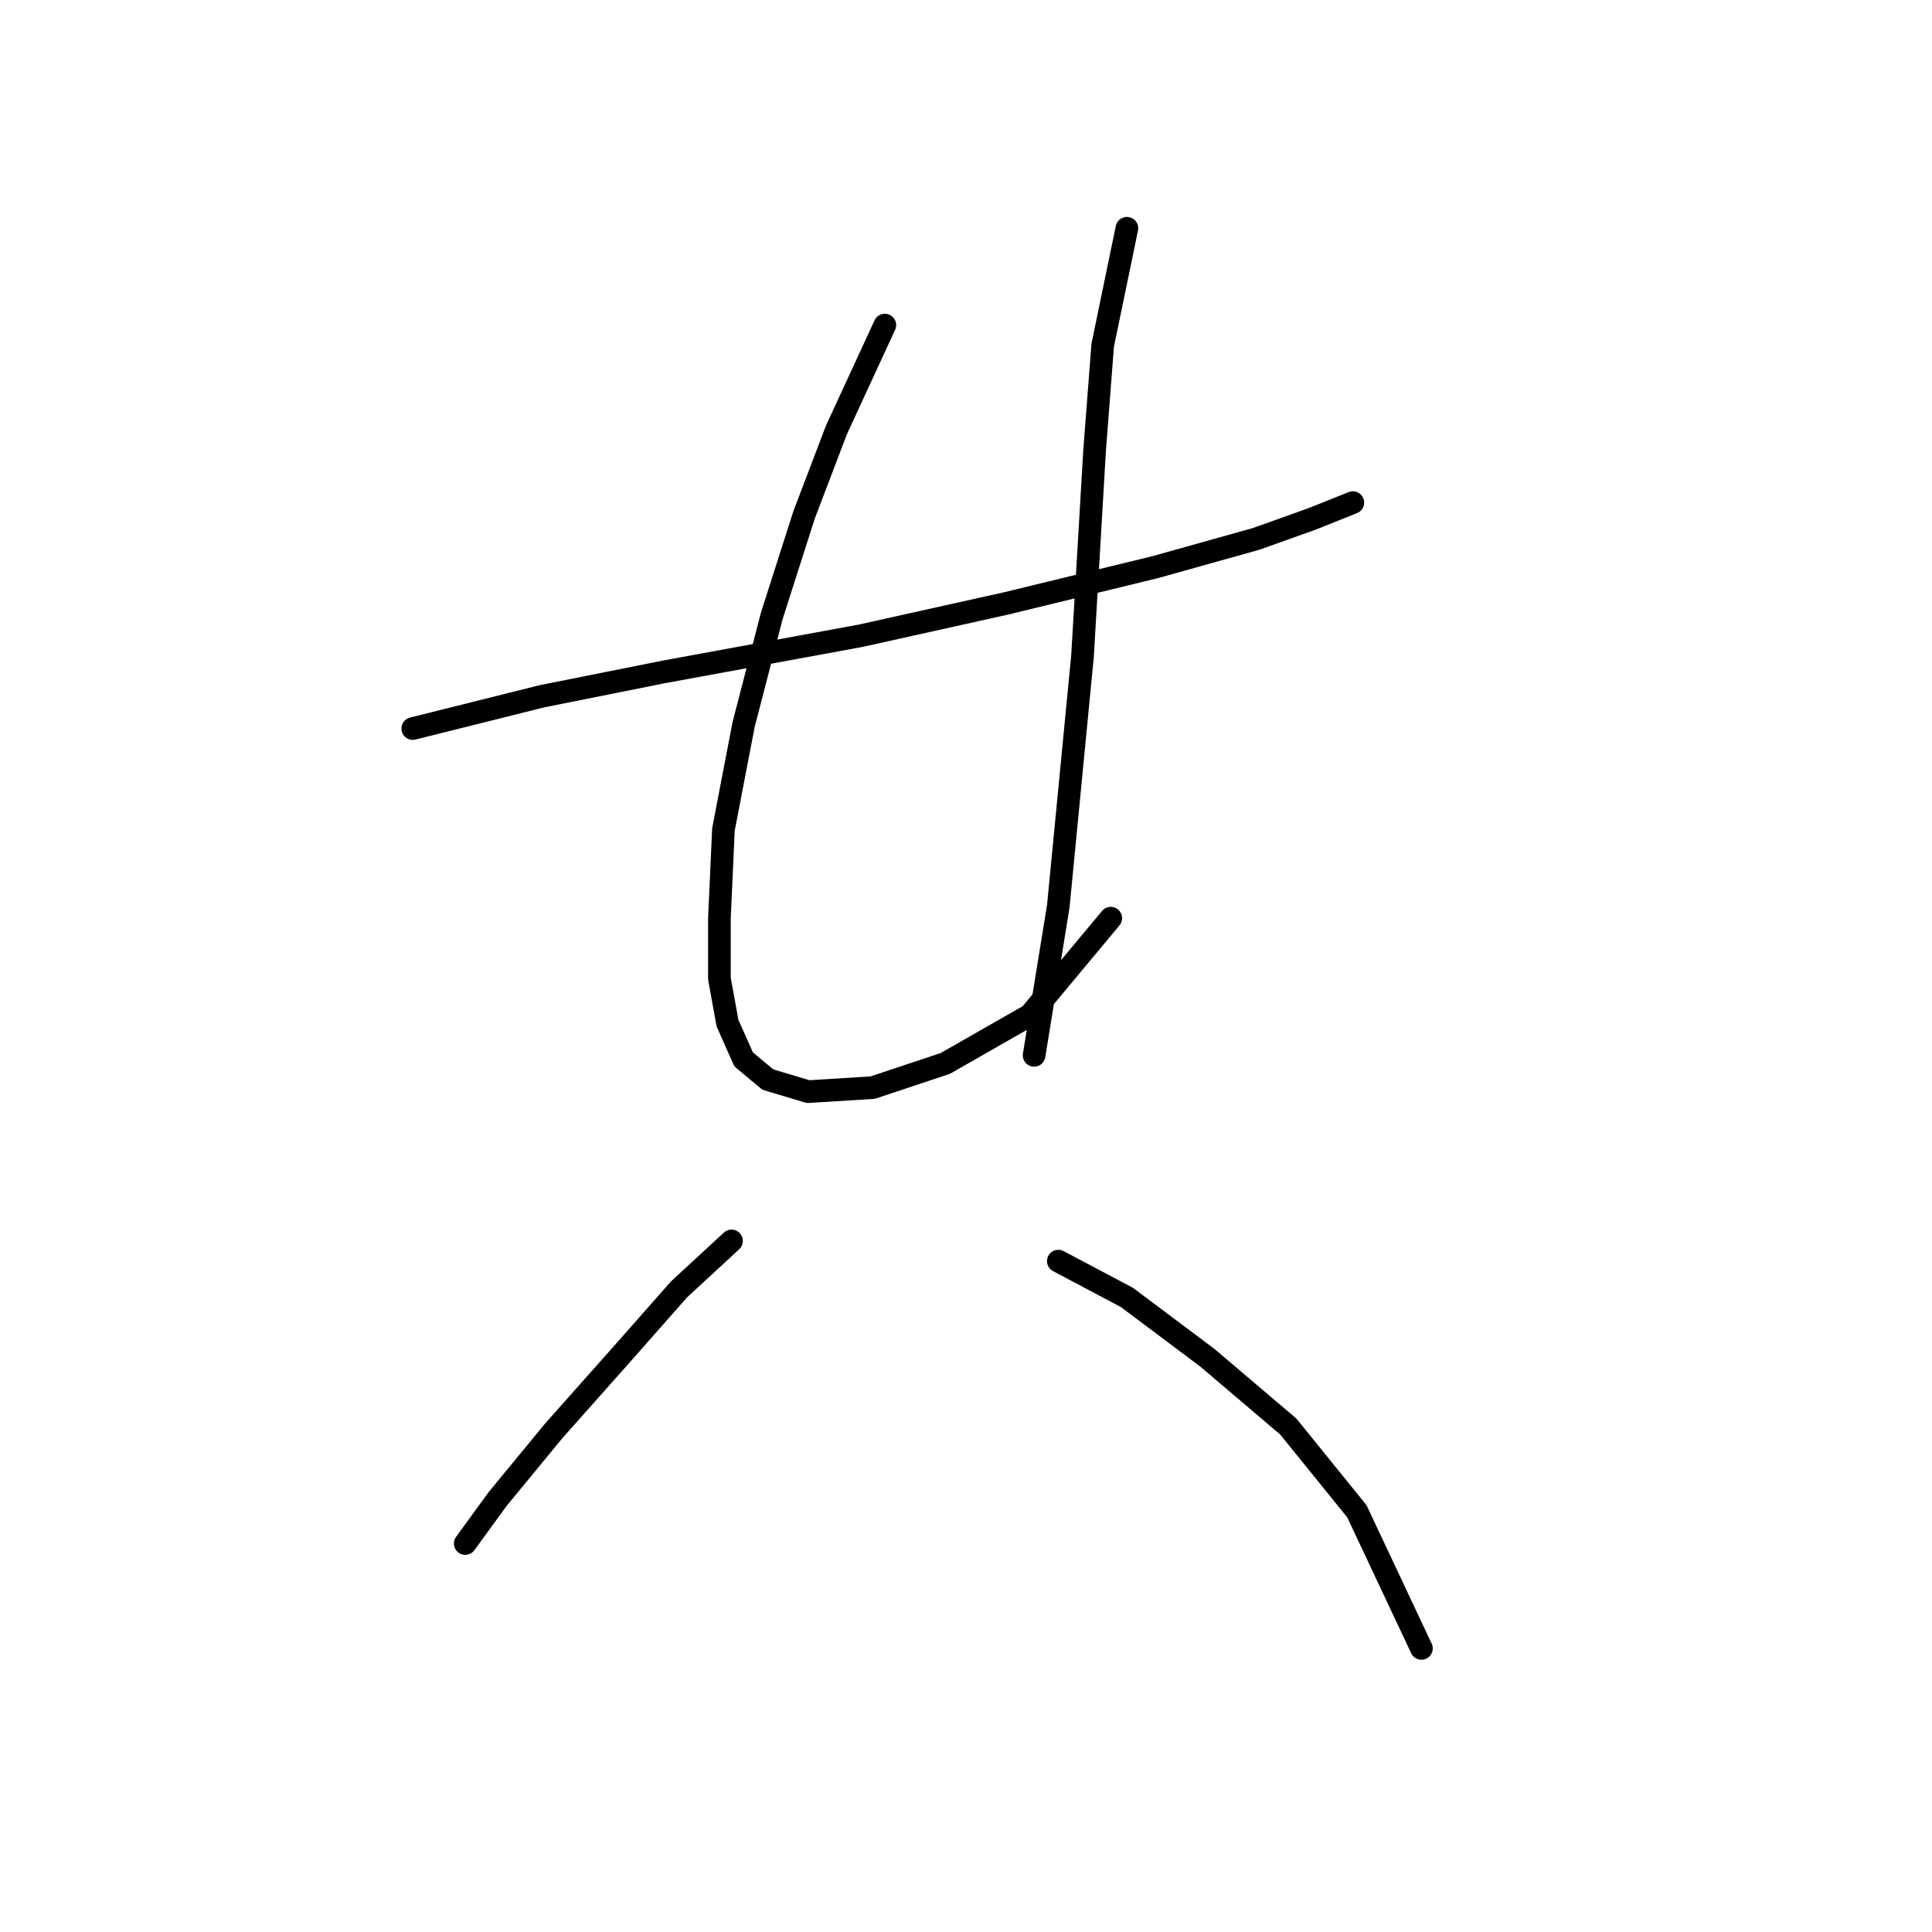<?xml version="1.0" standalone="no"?>
    <svg width="256" height="256" xmlns="http://www.w3.org/2000/svg" version="1.1">
    <polyline stroke="black" stroke-width="3" stroke-linecap="round" fill="transparent" stroke-linejoin="round" points="54.696 96.537 71.803 92.26 87.841 89.052 114.037 84.241 133.282 79.964 153.062 75.153 166.427 71.411 173.912 68.738 179.258 66.599 179.258 66.599 " />
        <polyline stroke="black" stroke-width="3" stroke-linecap="round" fill="transparent" stroke-linejoin="round" points="117.244 43.077 110.829 56.976 106.552 68.203 102.276 81.568 98.533 96.002 95.86 109.902 95.326 121.663 95.326 129.682 96.395 135.562 98.533 140.374 101.741 143.047 107.087 144.65 115.64 144.116 125.263 140.908 136.49 134.493 147.182 121.663 147.182 121.663 " />
        <polyline stroke="black" stroke-width="3" stroke-linecap="round" fill="transparent" stroke-linejoin="round" points="149.32 30.247 146.112 45.75 145.043 59.649 143.44 86.914 140.232 120.059 137.024 139.839 137.024 139.839 " />
        <polyline stroke="black" stroke-width="3" stroke-linecap="round" fill="transparent" stroke-linejoin="round" points="96.93 164.431 89.98 170.846 81.961 179.934 73.407 189.557 65.923 198.645 61.646 204.525 61.646 204.525 " />
        <polyline stroke="black" stroke-width="3" stroke-linecap="round" fill="transparent" stroke-linejoin="round" points="140.232 167.104 149.32 171.915 160.012 179.934 170.704 189.022 179.792 200.249 188.346 218.425 188.346 218.425 " />
        </svg>